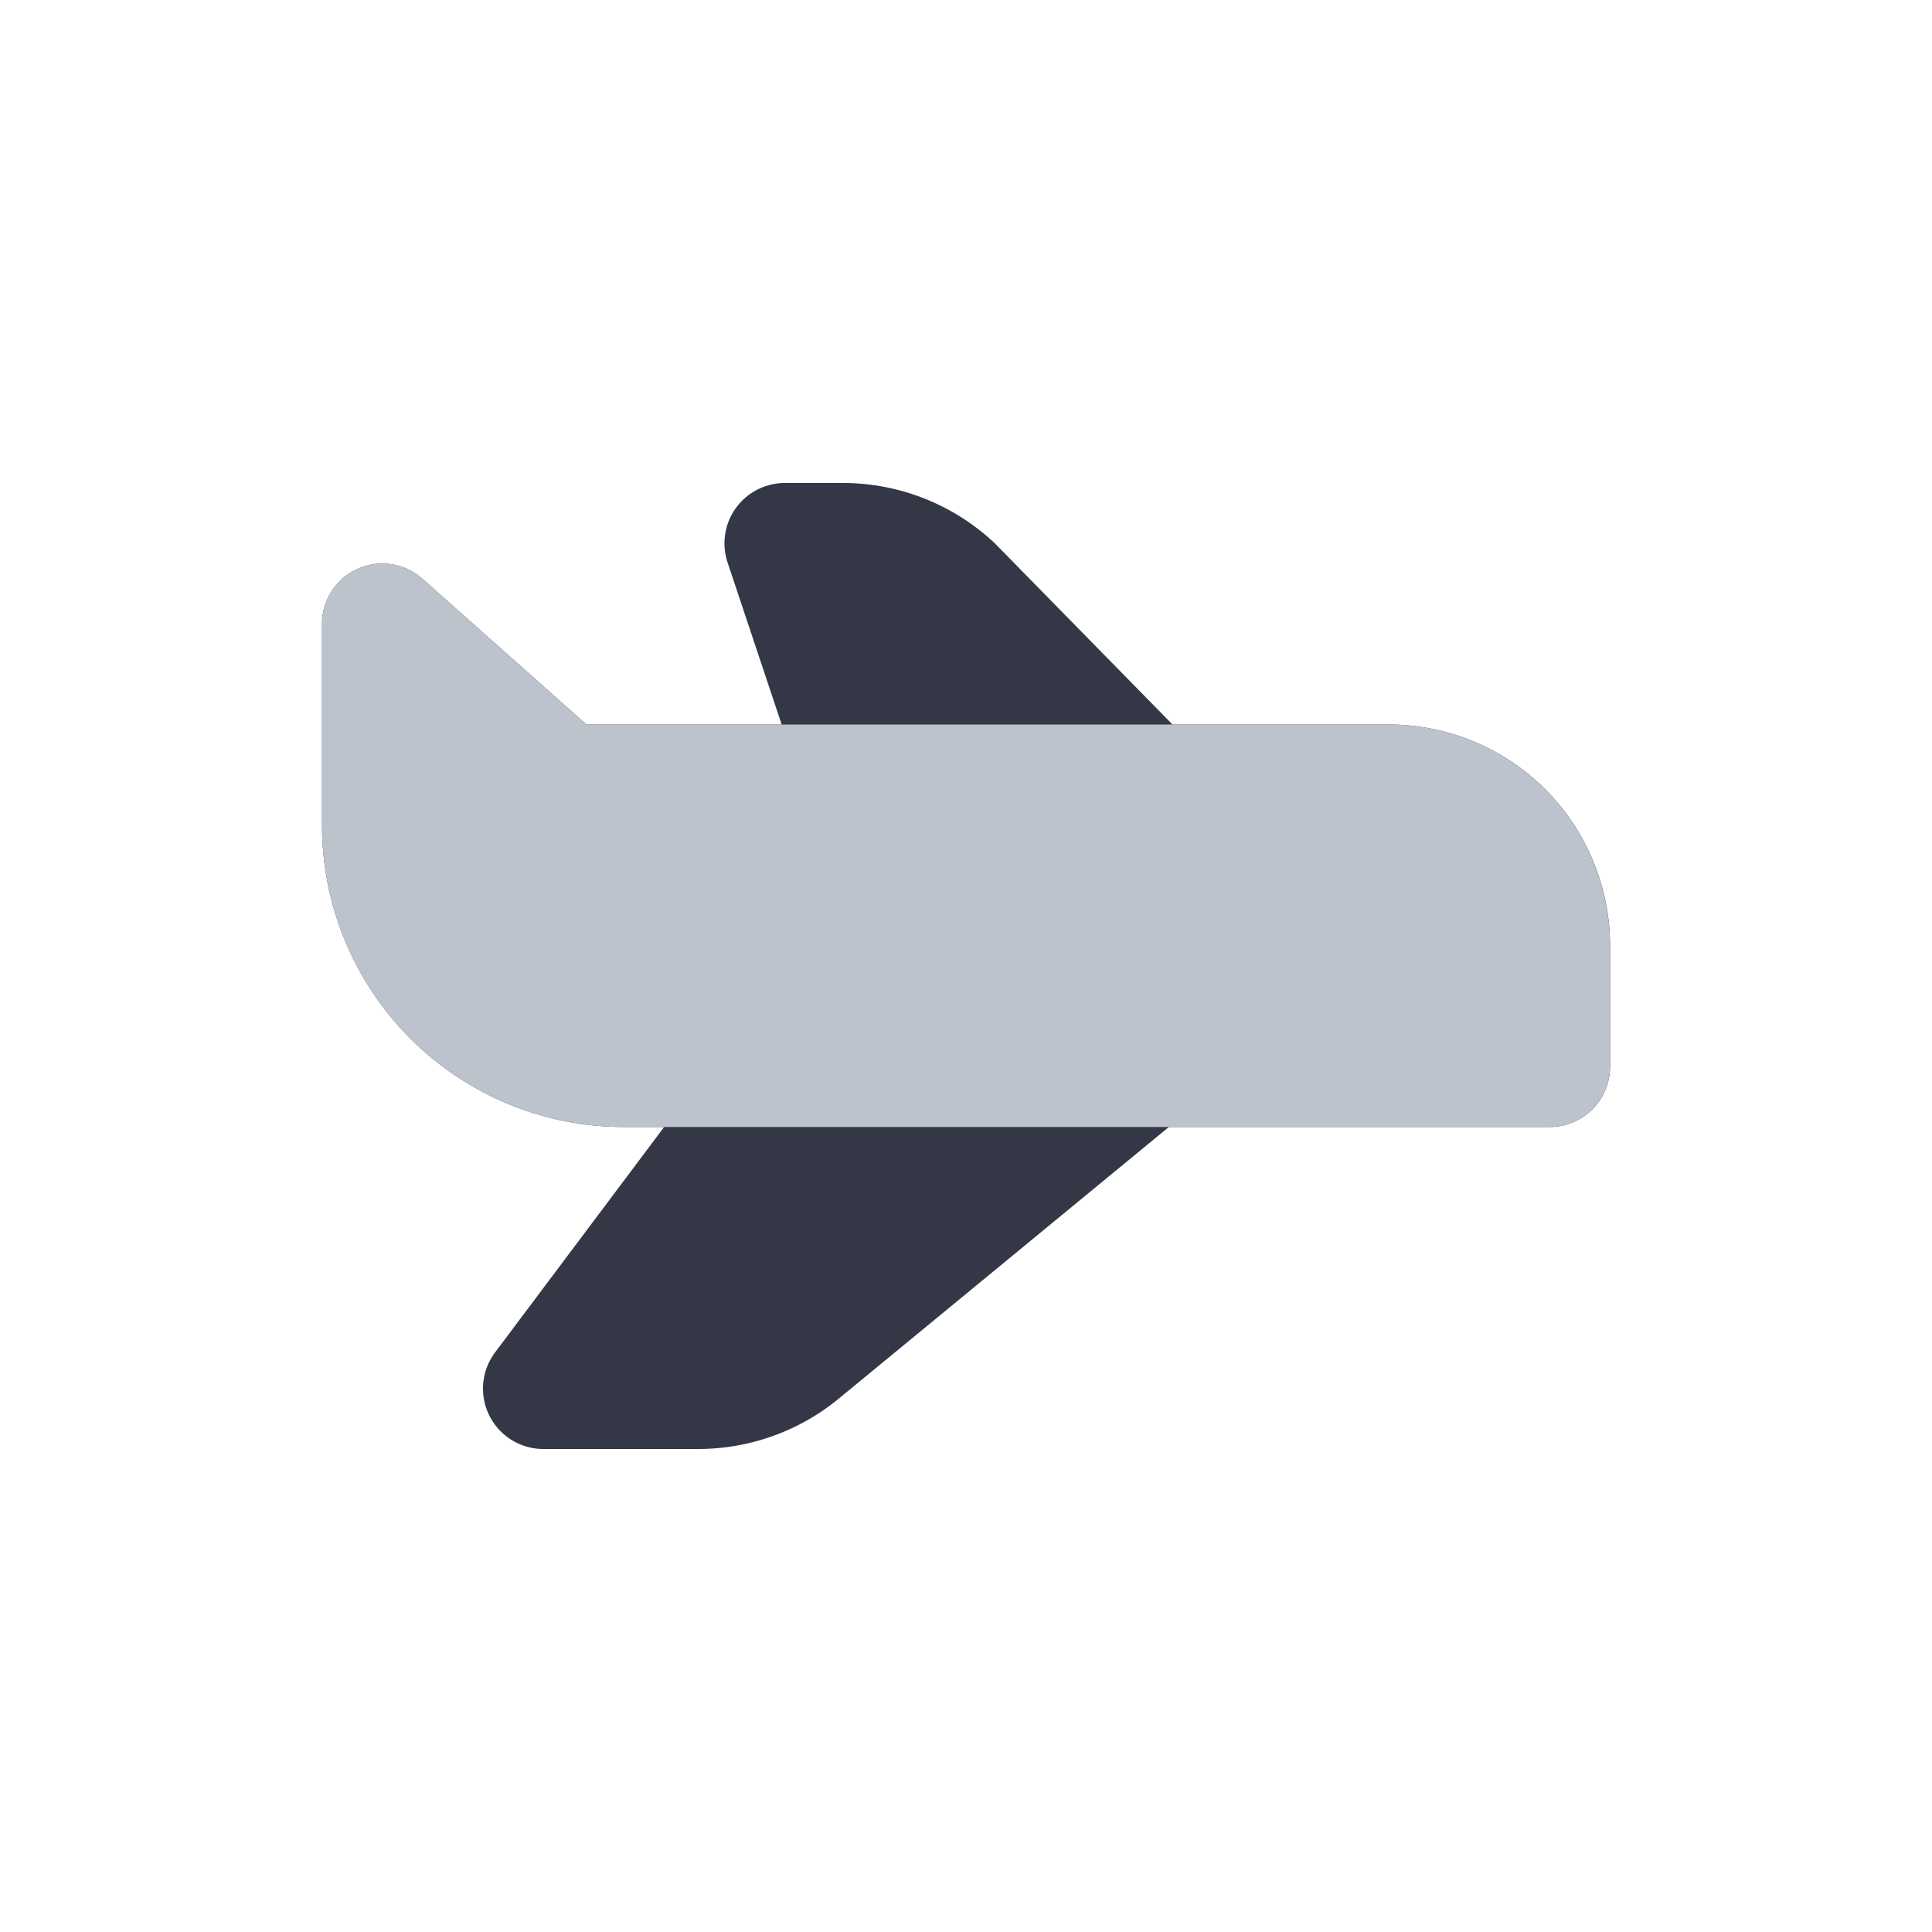 <svg xmlns="http://www.w3.org/2000/svg" width="24" height="24" fill="none" viewBox="0 0 24 24"><path fill="#343846" d="M9.75 6a.75.75 0 0 0-.712.987L9.71 9H7.285L5.248 7.19A.75.75 0 0 0 4 7.75v2.5A3.75 3.75 0 0 0 7.75 14h.5l-2.1 2.8a.75.75 0 0 0 .6 1.2h1.923a2.75 2.75 0 0 0 1.748-.627L14.52 14h4.731a.75.75 0 0 0 .75-.75v-1.5A2.75 2.75 0 0 0 17.25 9h-2.685l-2.206-2.25-.029-.027A2.75 2.75 0 0 0 10.472 6z"/><path fill="#BCC3CD" d="M5.248 7.19A.75.75 0 0 0 4 7.75v2.5A3.75 3.75 0 0 0 7.75 14h11.5a.75.75 0 0 0 .75-.75v-1.5A2.75 2.75 0 0 0 17.25 9H7.285z"/></svg>